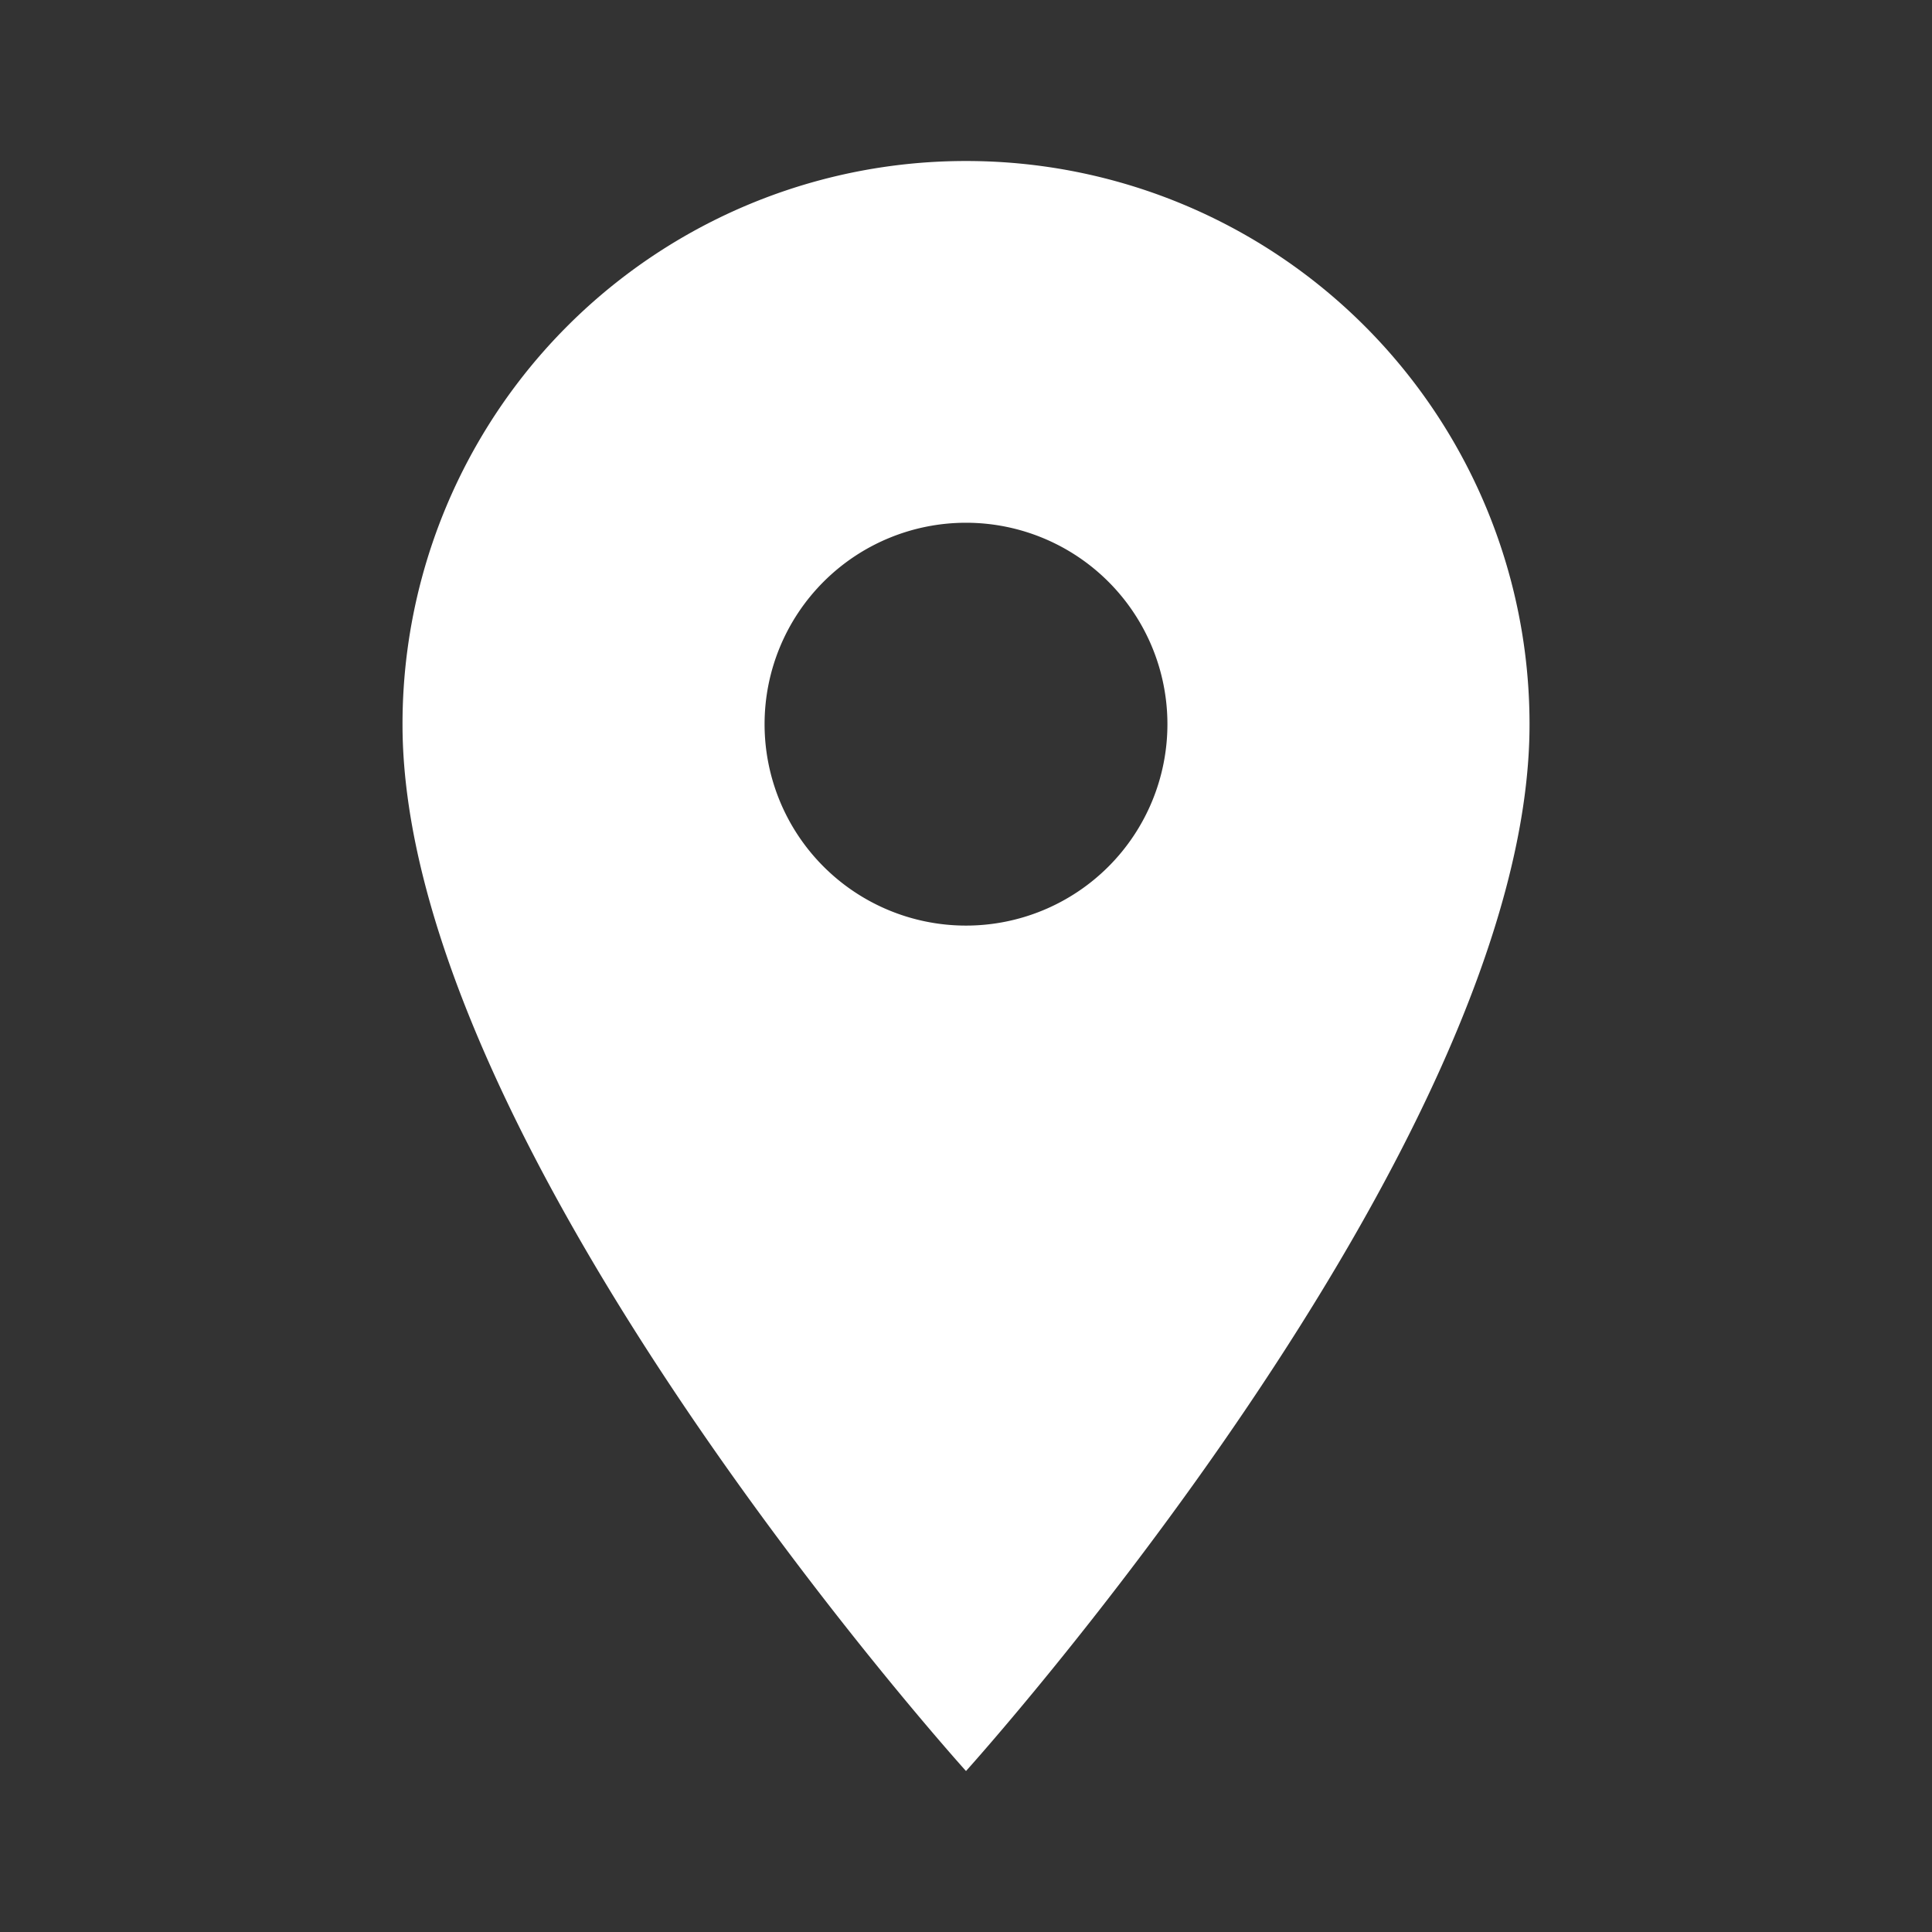 <svg id="room_24dp_5F6368" xmlns="http://www.w3.org/2000/svg" width="47" height="47" viewBox="0 0 47 47">
  <rect x="0" y="0" width="47" height="47" fill="#333333" stroke="none"/>
  <path id="Path_705" data-name="Path 705" d="M0,0H47V47H0Z" fill="none"/>
  <path id="Path_706" data-name="Path 706" d="M18.708,2A13.7,13.7,0,0,0,5,15.708C5,25.99,18.708,41.167,18.708,41.167S32.417,25.99,32.417,15.708A13.7,13.7,0,0,0,18.708,2Zm0,18.6a4.9,4.9,0,1,1,4.9-4.9A4.9,4.9,0,0,1,18.708,20.6Z" transform="translate(4.792 1.917)" fill="#fff"/>
</svg>
